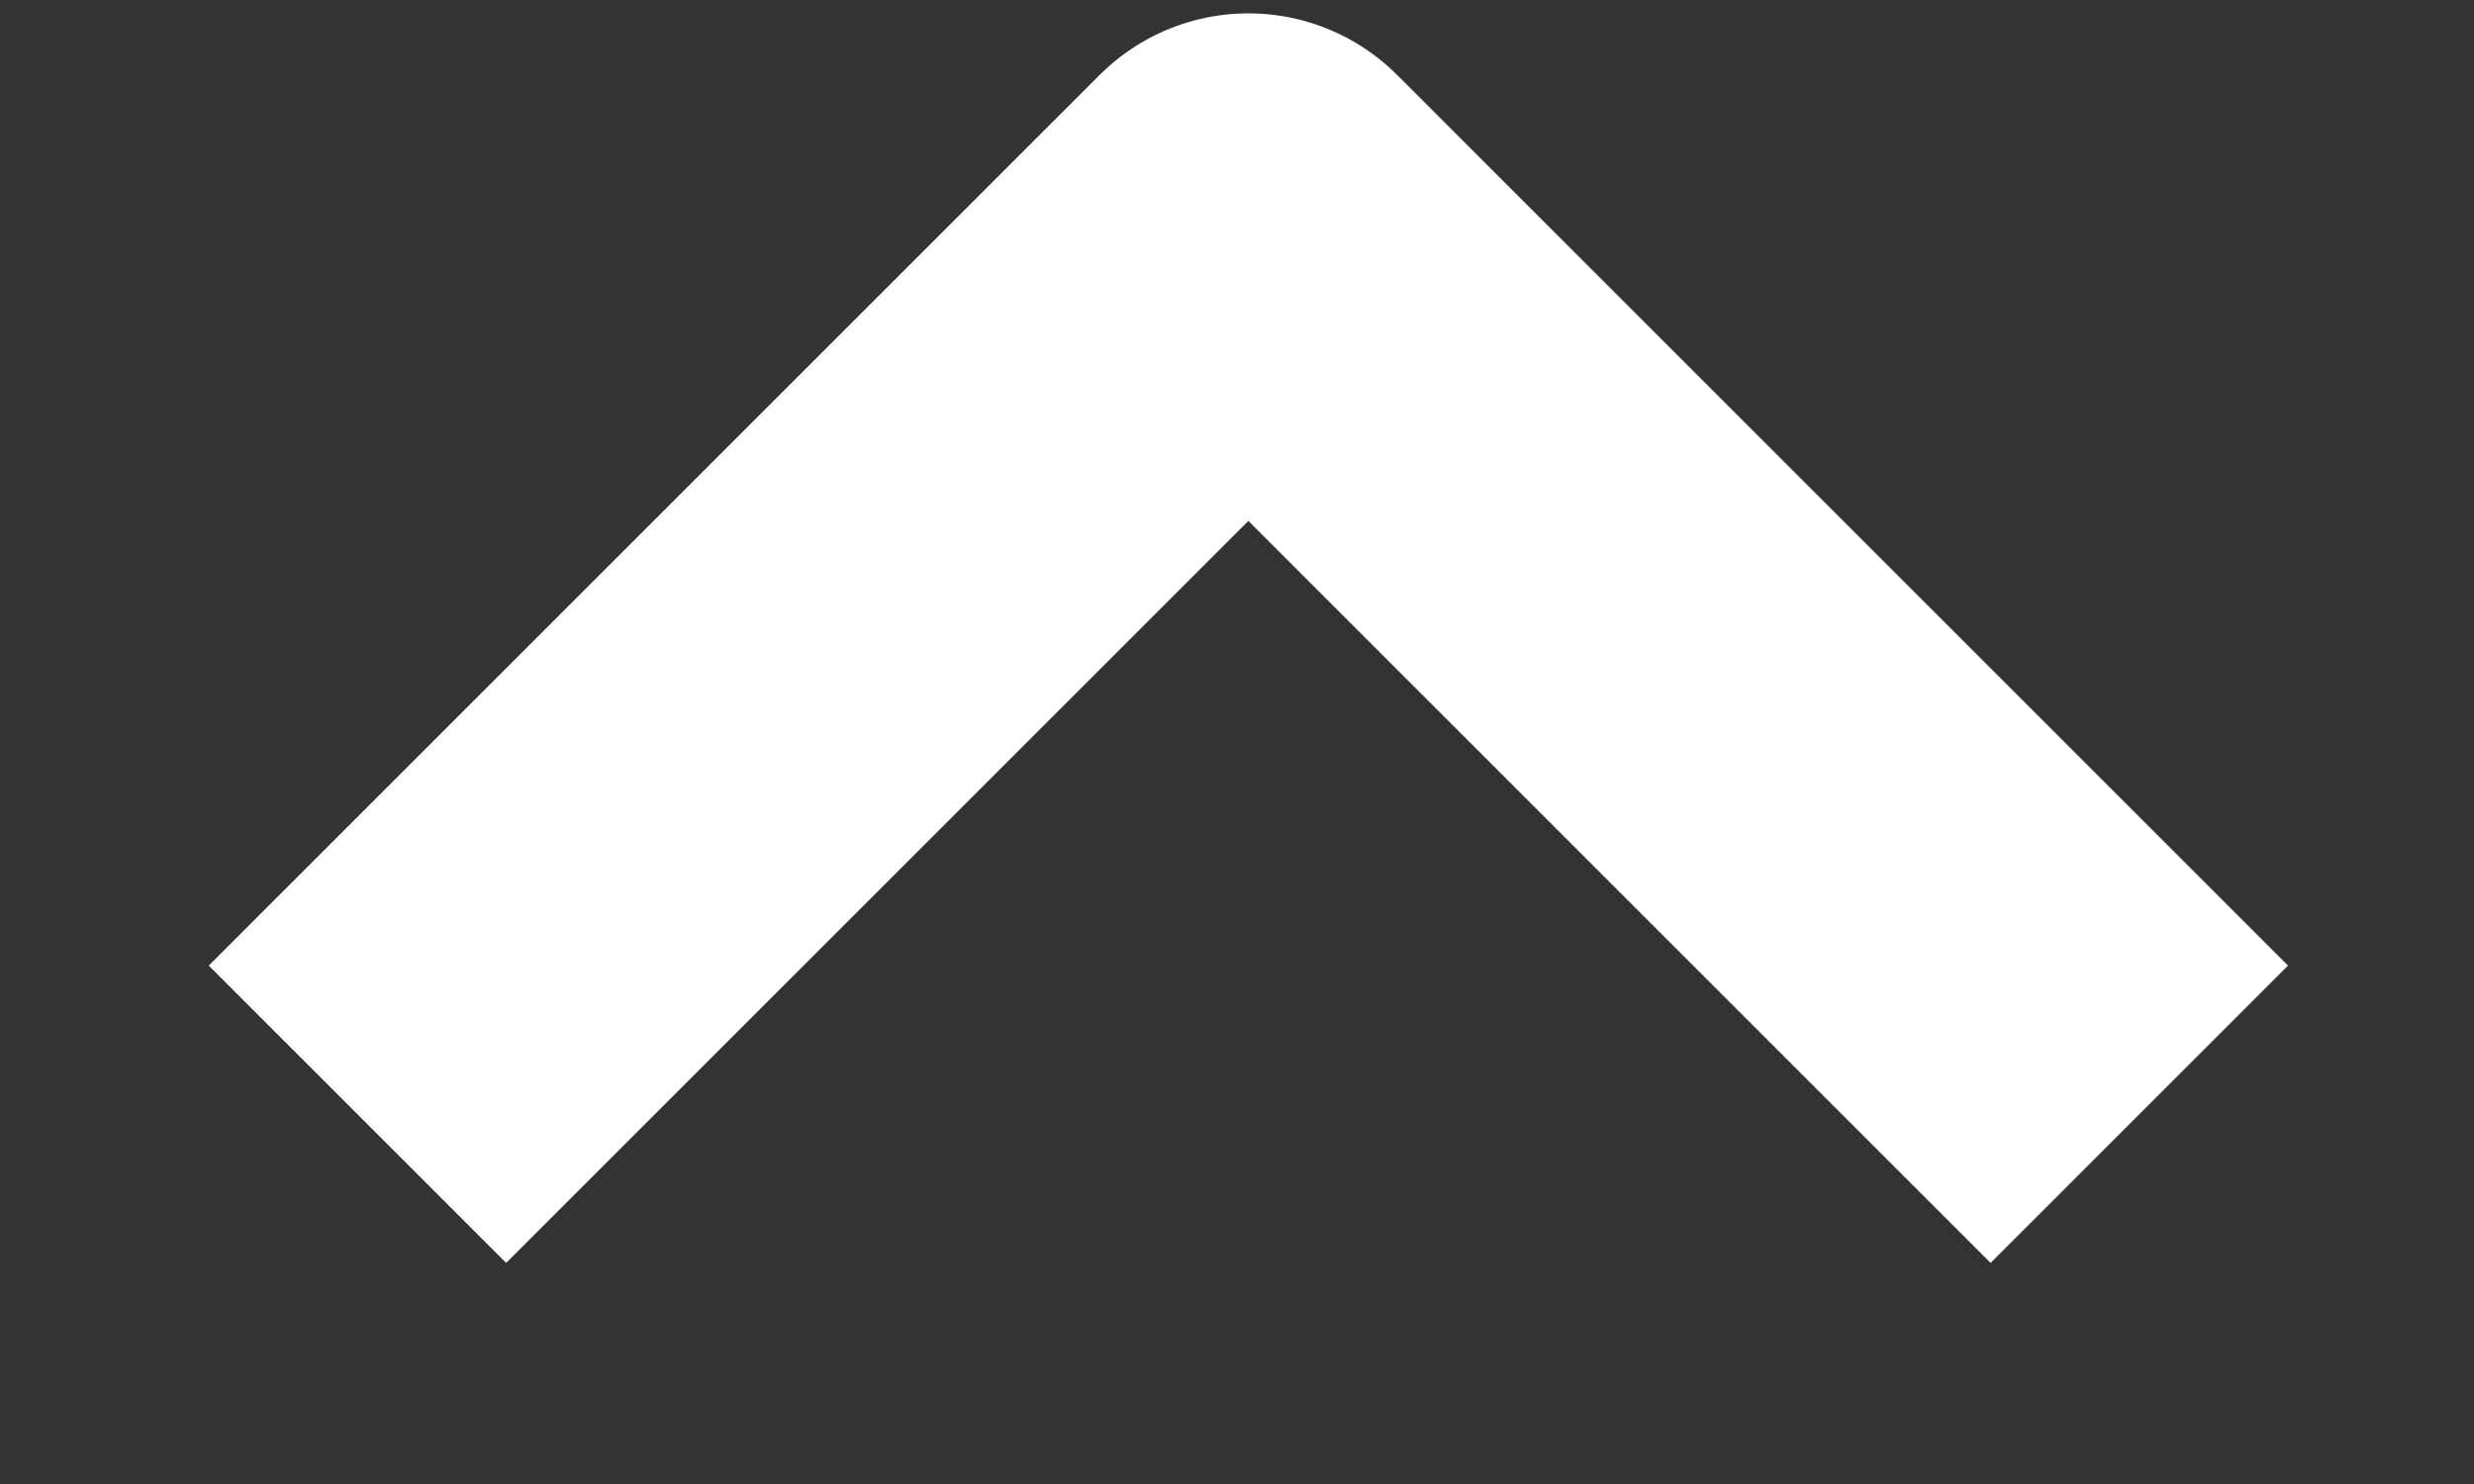 <svg width="10" height="6" viewBox="0 0 10 6" fill="none" xmlns="http://www.w3.org/2000/svg">
<rect x="0" y="0" width="10" height="6" fill="#333333" stroke="none"/>
<path d="M8.046 3.904L5.046 0.904L2.046 3.904" stroke="white" stroke-width="1.7" stroke-linecap="square" stroke-linejoin="round"/>
</svg>
